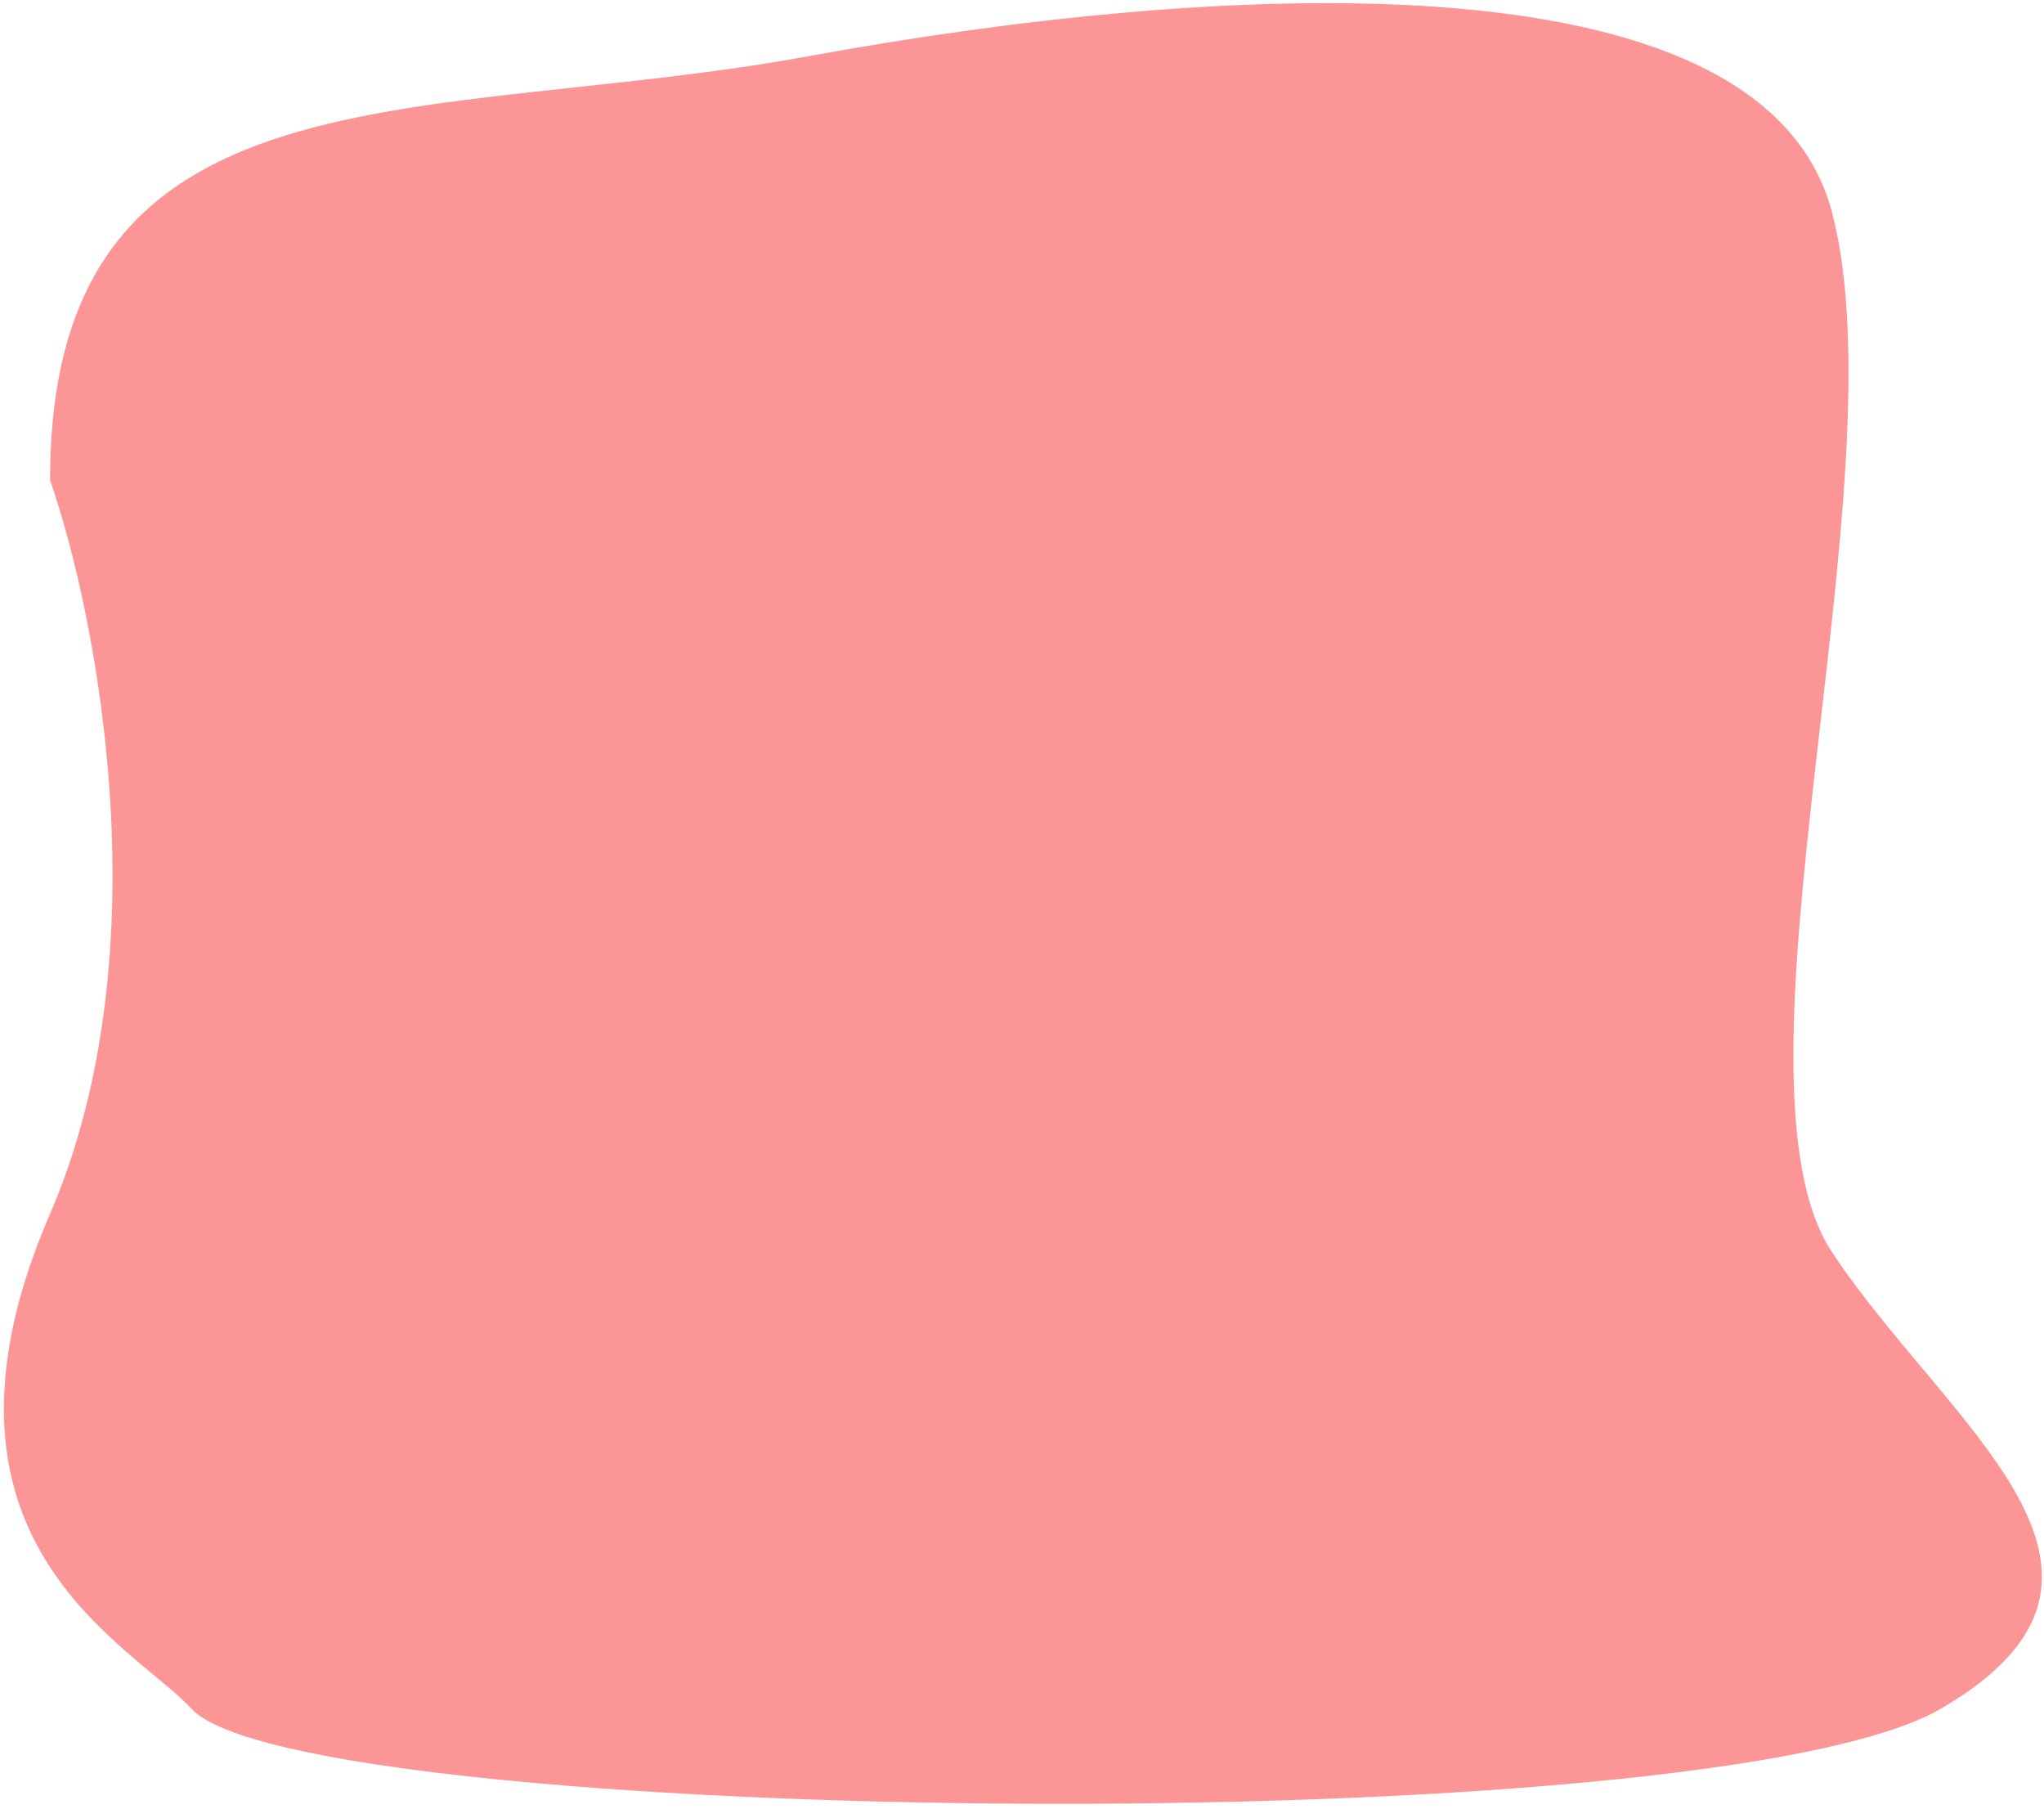 <svg width="347" height="307" viewBox="0 0 347 307" fill="none" xmlns="http://www.w3.org/2000/svg">
<path d="M137.5 9.5C72 21.5 8.5 9.5 8.5 81.5C16.5 104.5 27.7 161.6 8.5 206C-15.5 261.5 22.286 278.958 32.5 290C51 310 290 313 329.5 290C369 267 330.5 242 311 212.5C291.5 183 323 81.5 311 36C299 -9.5 203 -2.5 137.5 9.5Z" fill="#FC9595"/>
</svg>

